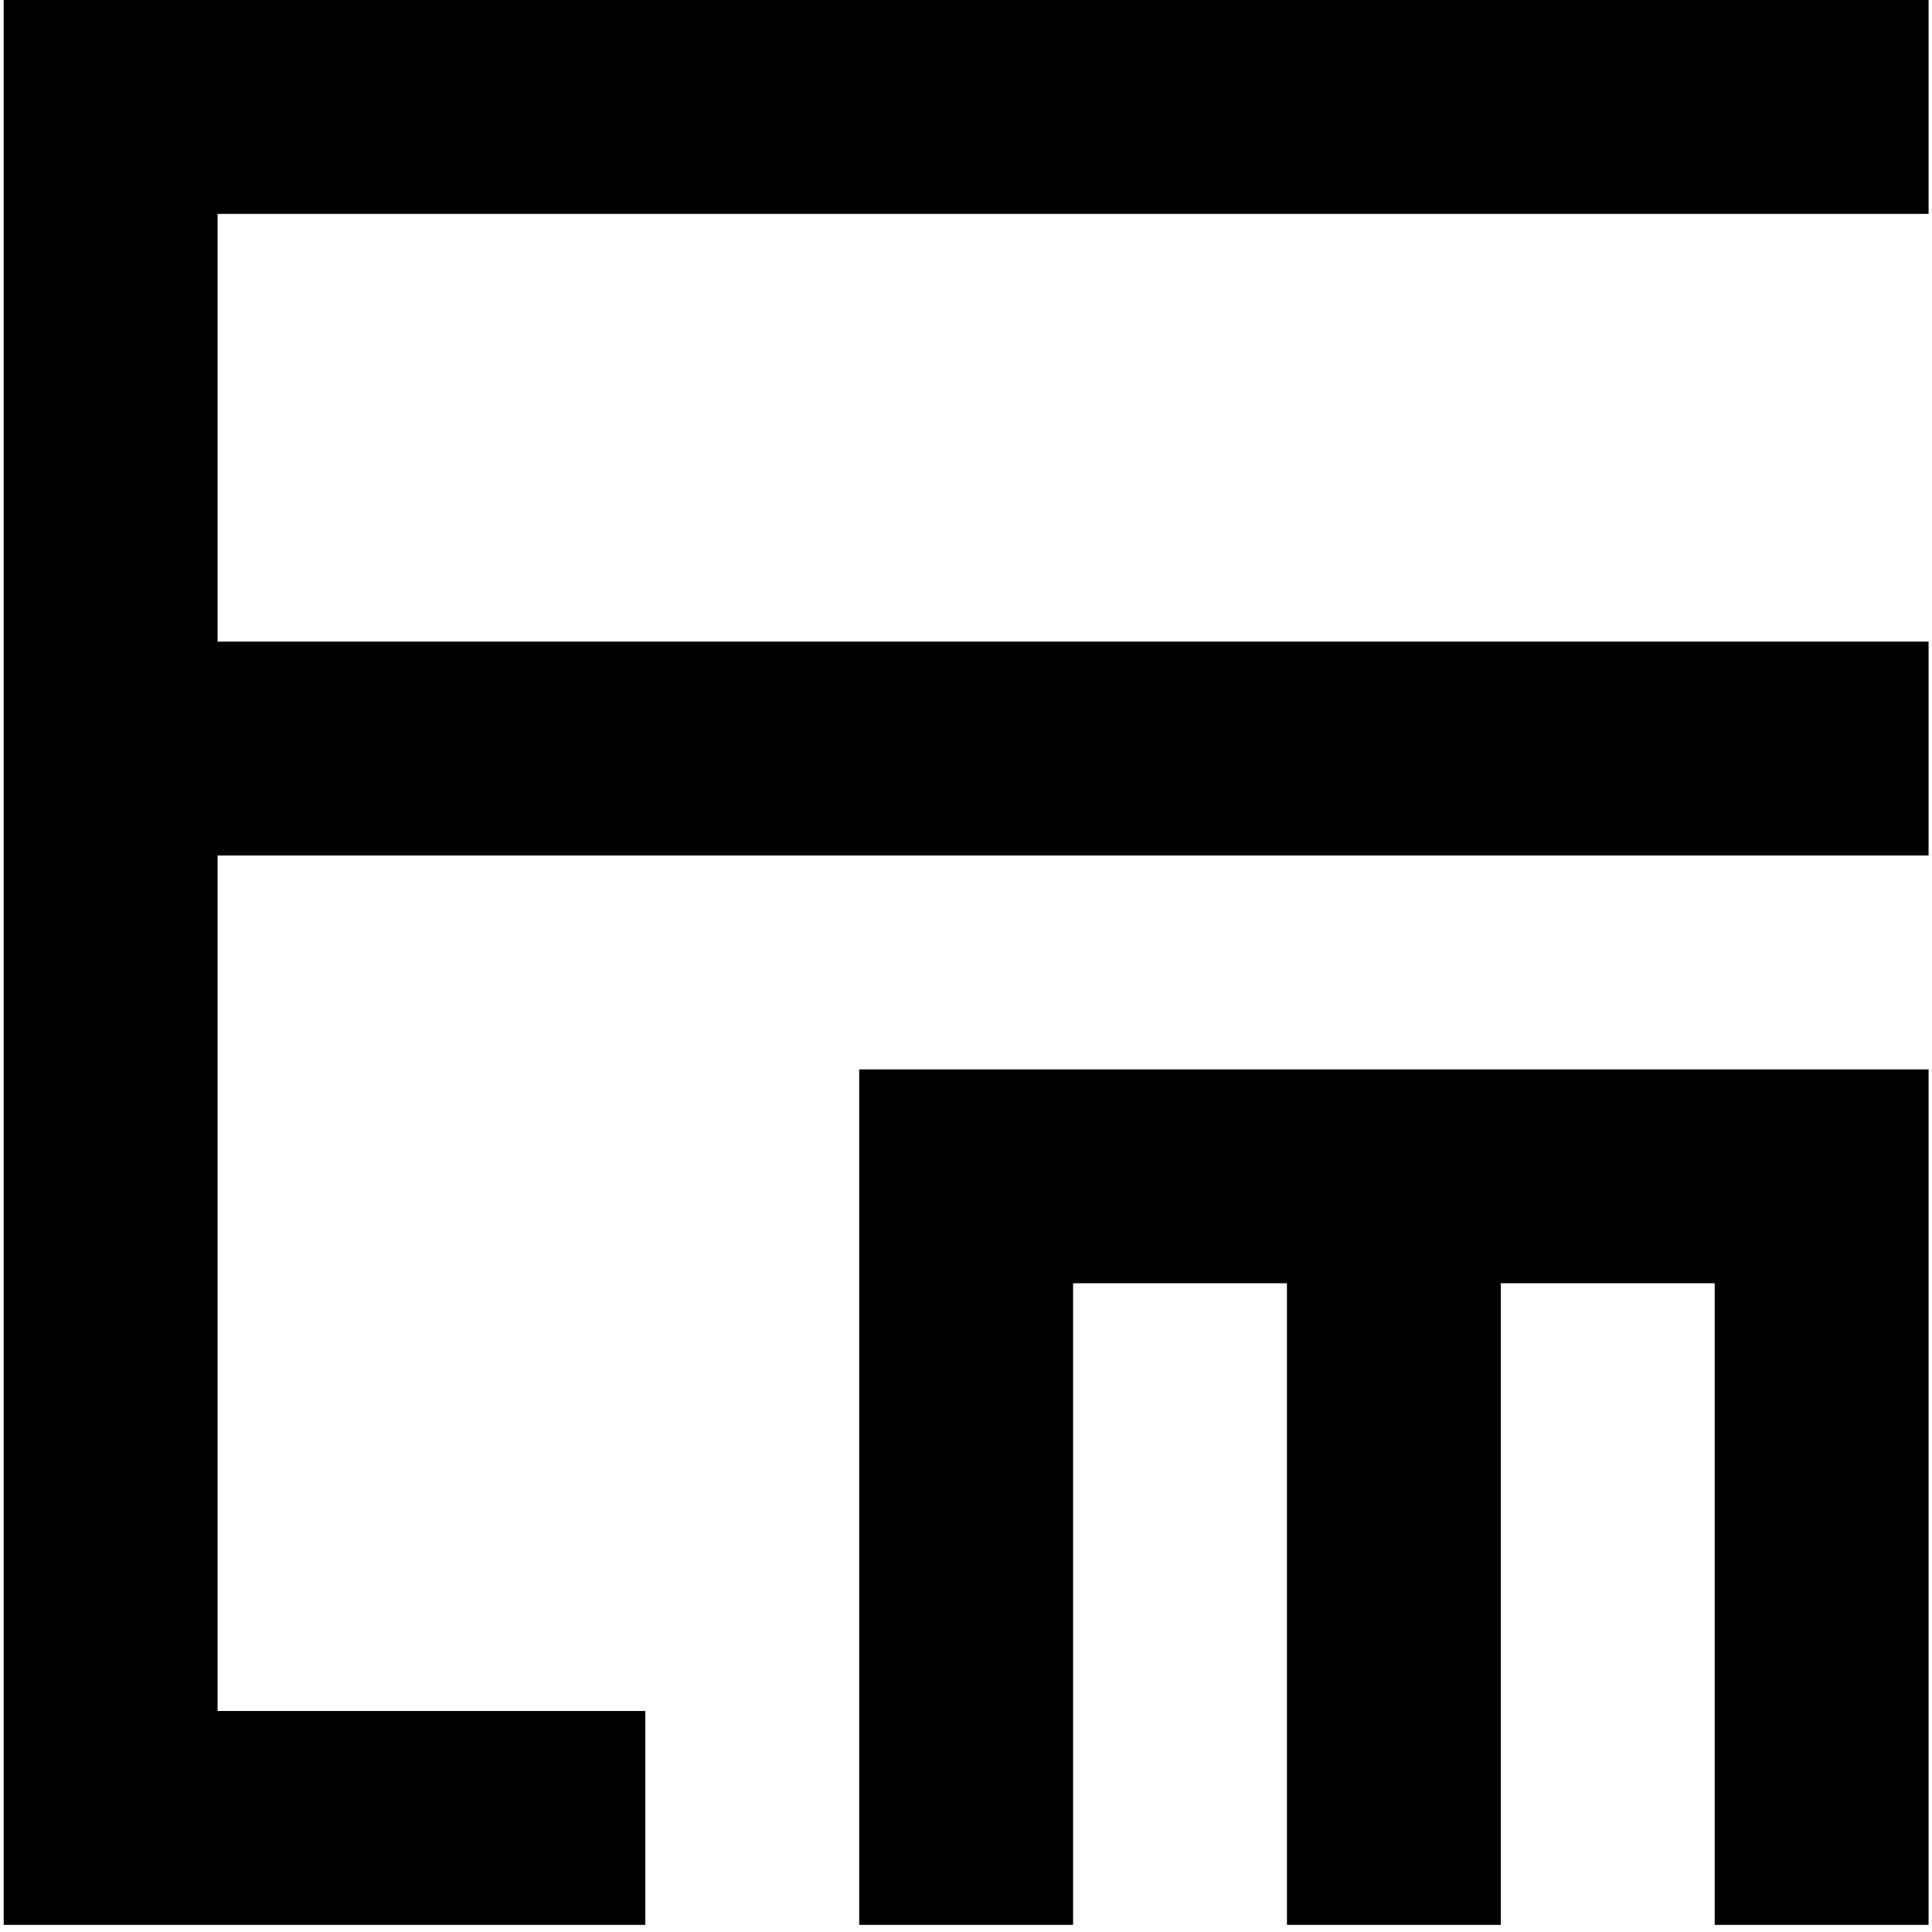<?xml version="1.0" encoding="UTF-8"?> <svg xmlns="http://www.w3.org/2000/svg" xmlns:xlink="http://www.w3.org/1999/xlink" width="271px" height="271px" viewBox="0 0 271 271"><!-- Generator: Sketch 55.1 (78136) - https://sketchapp.com --><title>C3 Ex Machina</title><desc>Created with Sketch.</desc><g id="C3-Ex-Machina" stroke="none" stroke-width="1" fill="none" fill-rule="evenodd"><g id="Group" fill="#000000" fill-rule="nonzero"><polygon id="Path" points="270.52 270 240.52 270 240.52 180 150.52 180 150.52 270 120.52 270 120.52 150 270.52 150"></polygon><rect id="Rectangle" x="180.52" y="165" width="30" height="105"></rect><rect id="Rectangle" x="15.52" y="90" width="255" height="30"></rect><polygon id="Path" points="90.52 270 0.52 270 0.52 0 270.52 0 270.52 30 30.52 30 30.52 240 90.52 240"></polygon></g></g></svg> 
